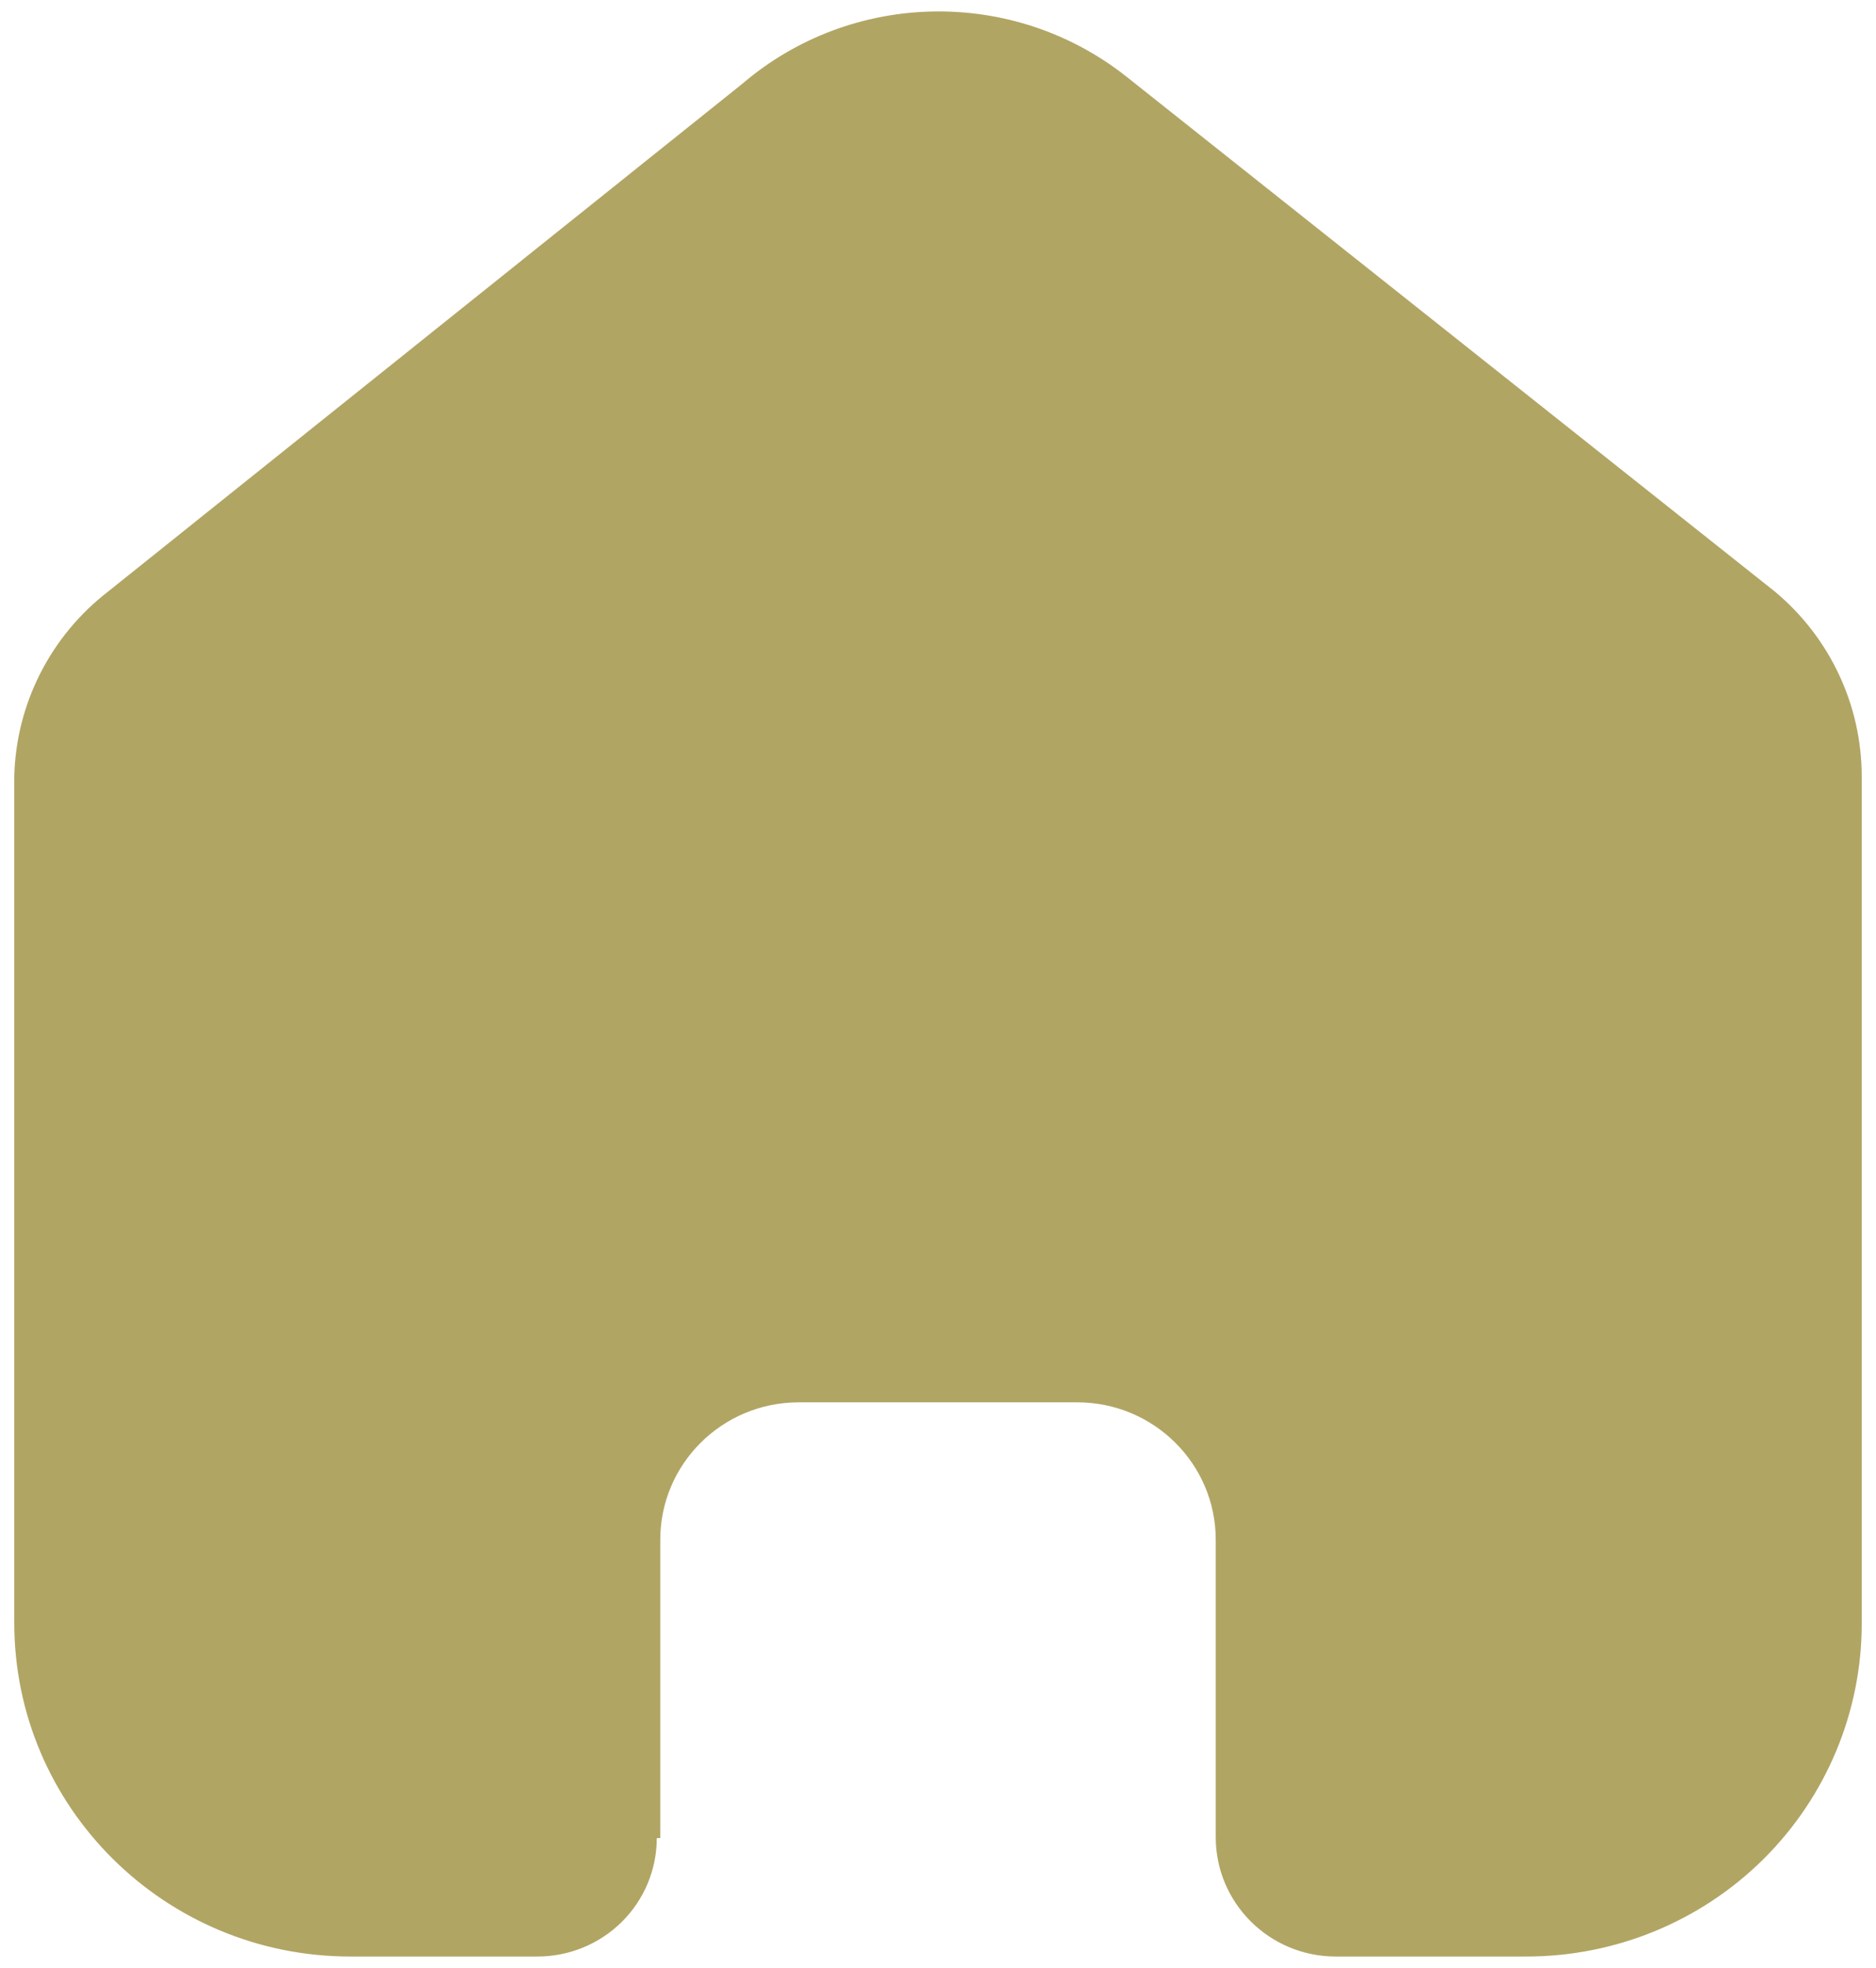 <svg width="41" height="43" viewBox="0 0 41 43" fill="none" xmlns="http://www.w3.org/2000/svg">
<g id="Home">
<path id="Home_2" d="M14.43 40.162V33.645C14.43 31.993 15.773 30.652 17.437 30.641H23.544C25.215 30.641 26.57 31.986 26.57 33.645V33.645V40.143C26.57 41.575 27.733 42.74 29.176 42.75H33.343C35.289 42.755 37.157 41.991 38.535 40.627C39.913 39.262 40.688 37.409 40.688 35.477V16.965C40.687 15.404 39.991 13.924 38.785 12.922L24.629 1.683C22.154 -0.283 18.62 -0.22 16.219 1.834L2.367 12.922C1.105 13.894 0.35 15.379 0.312 16.965V35.458C0.312 39.485 3.601 42.75 7.657 42.75H11.729C12.423 42.755 13.091 42.484 13.584 41.999C14.077 41.513 14.354 40.852 14.354 40.162H14.43Z" fill="#B1A564"/>
</g>
</svg>
